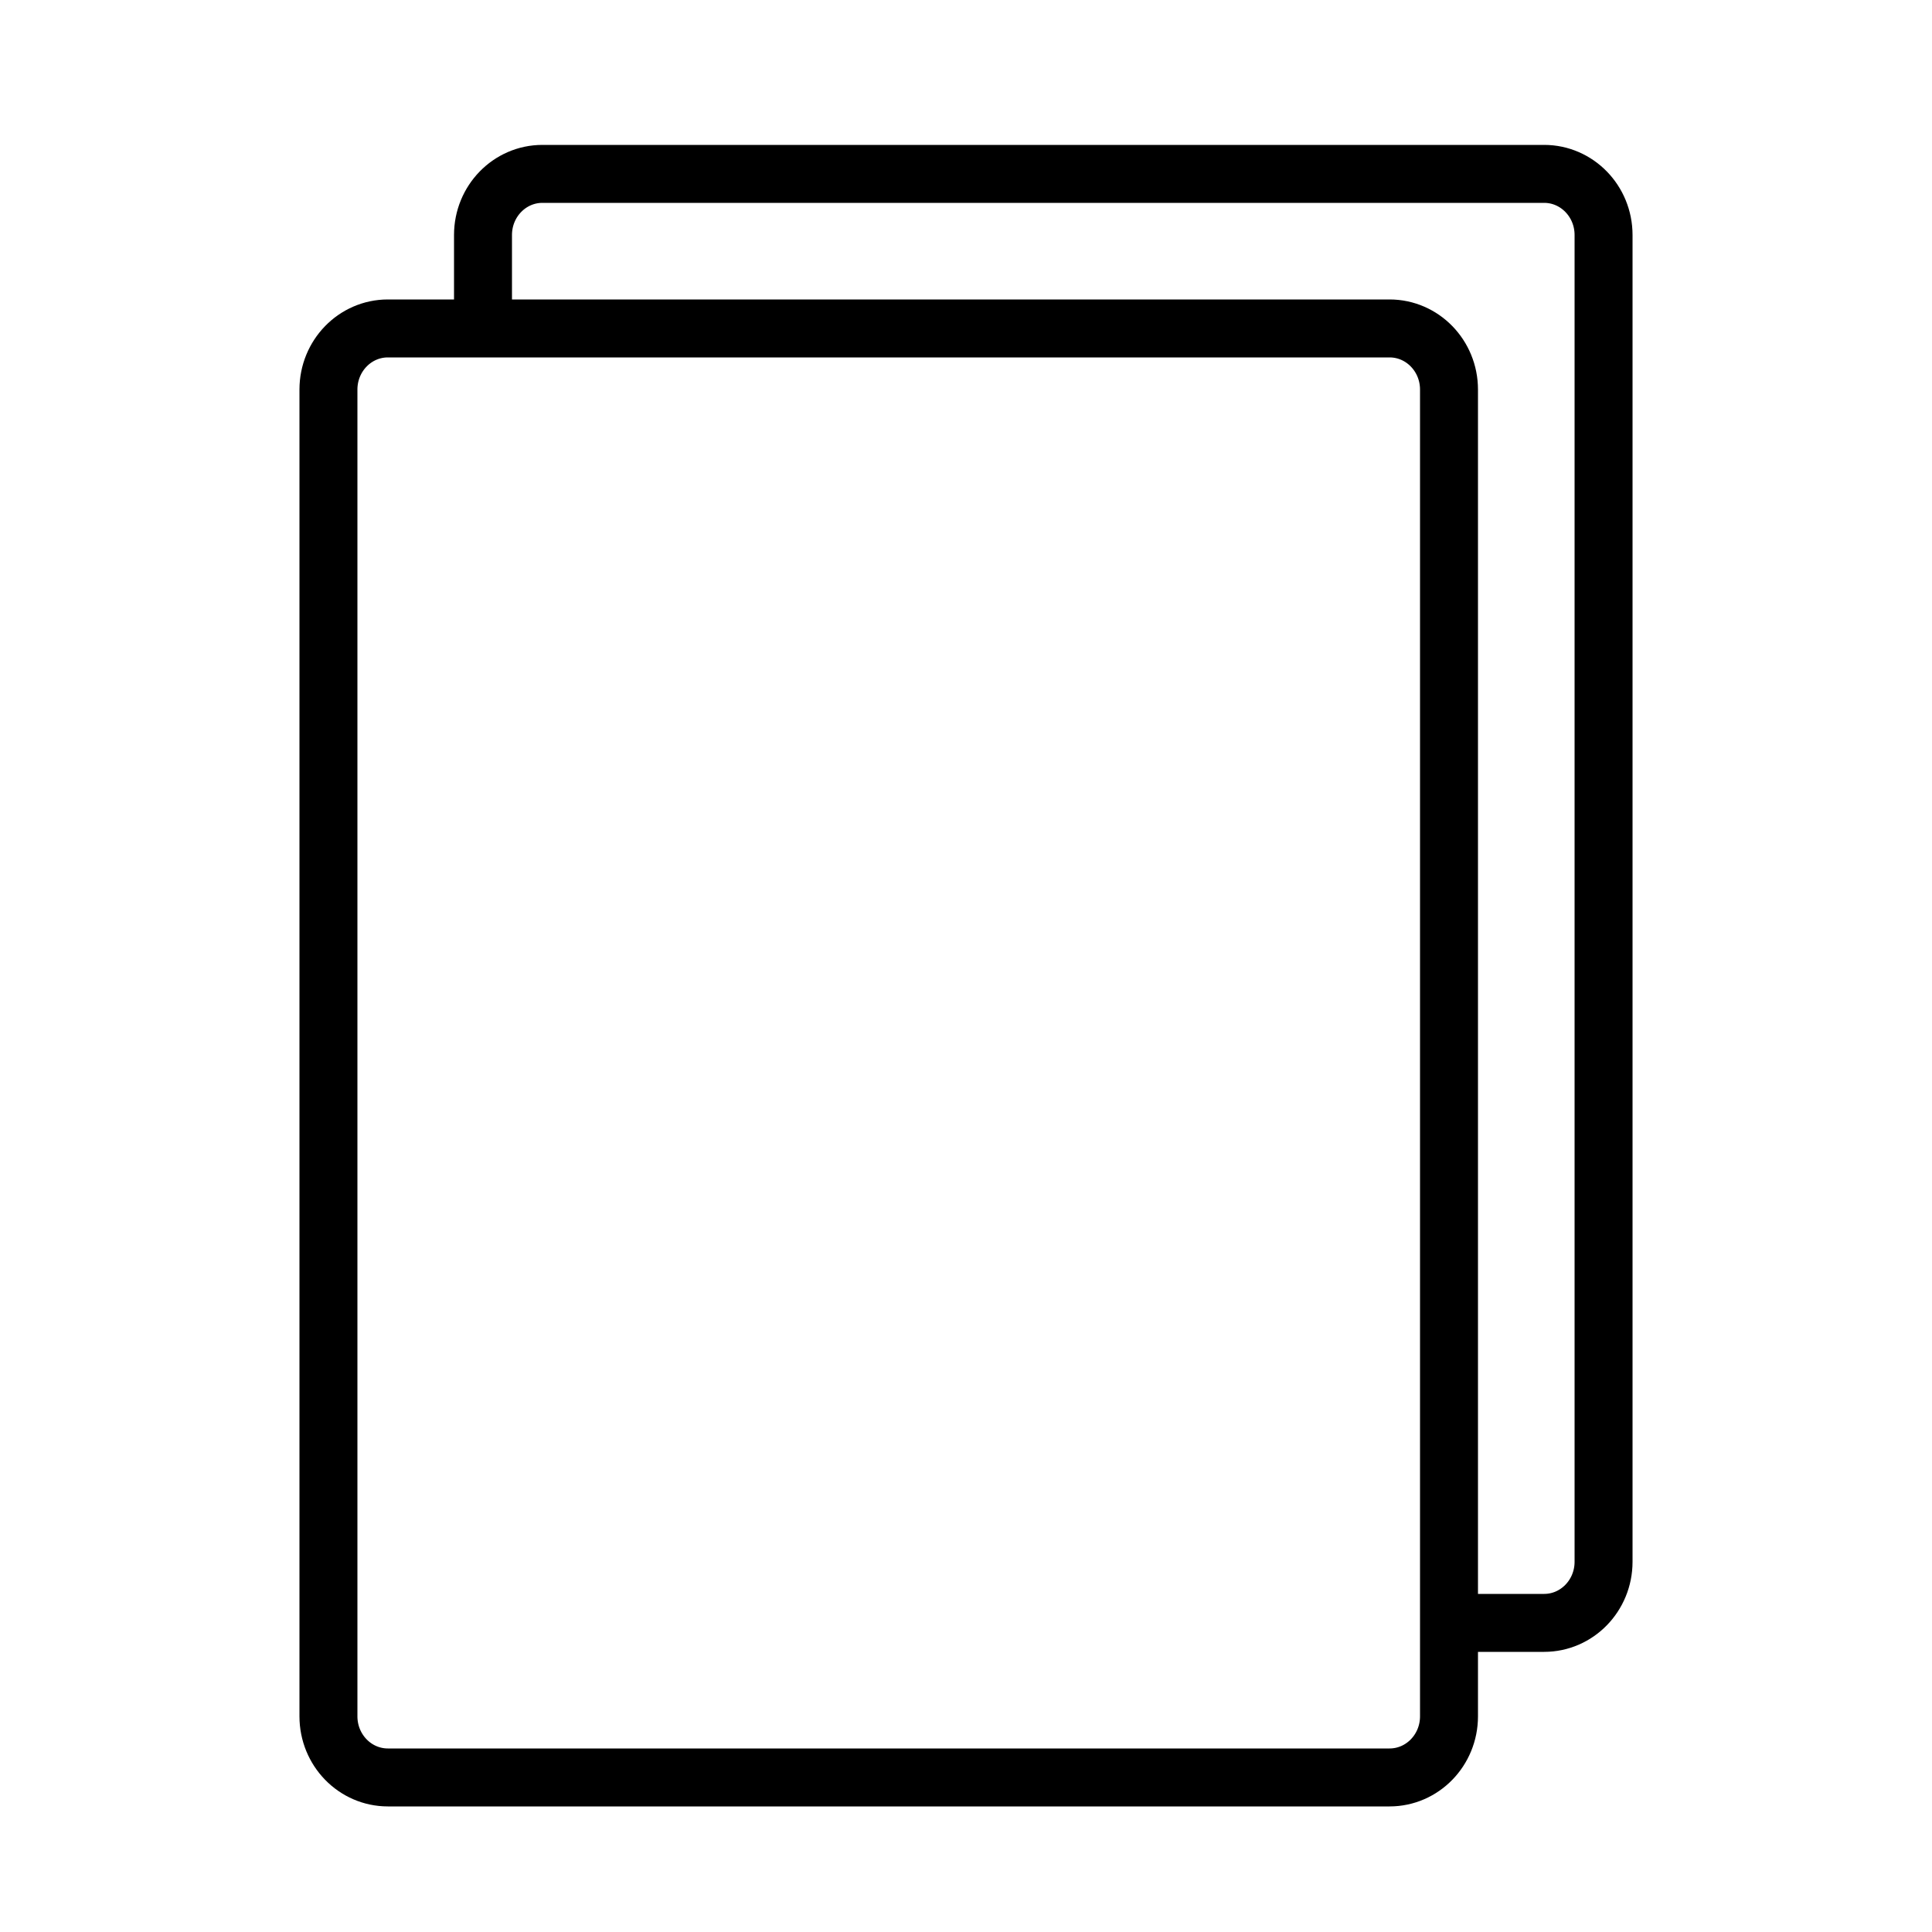 <svg width="100" height="100" viewBox="0 0 100 100" fill="none" xmlns="http://www.w3.org/2000/svg">
<path d="M100 0H0V100H100V0Z" fill="#E5E5E5"/>
<path d="M100 0H0V100H100V0Z" fill="white"/>
<path d="M100 0H0V100H100V0Z" fill="white"/>
<path d="M79.924 9H28.076C26.377 9 25 10.416 25 12.163V80.837C25 82.584 26.377 84 28.076 84H79.924C81.623 84 83 82.584 83 80.837V12.163C83 10.416 81.623 9 79.924 9Z" fill="white" stroke="black" stroke-width="3"/>
<path d="M71.924 17H20.076C18.377 17 17 18.416 17 20.163V88.837C17 90.584 18.377 92 20.076 92H71.924C73.623 92 75 90.584 75 88.837V20.163C75 18.416 73.623 17 71.924 17Z" fill="white" stroke="black" stroke-width="3"/>
</svg>
